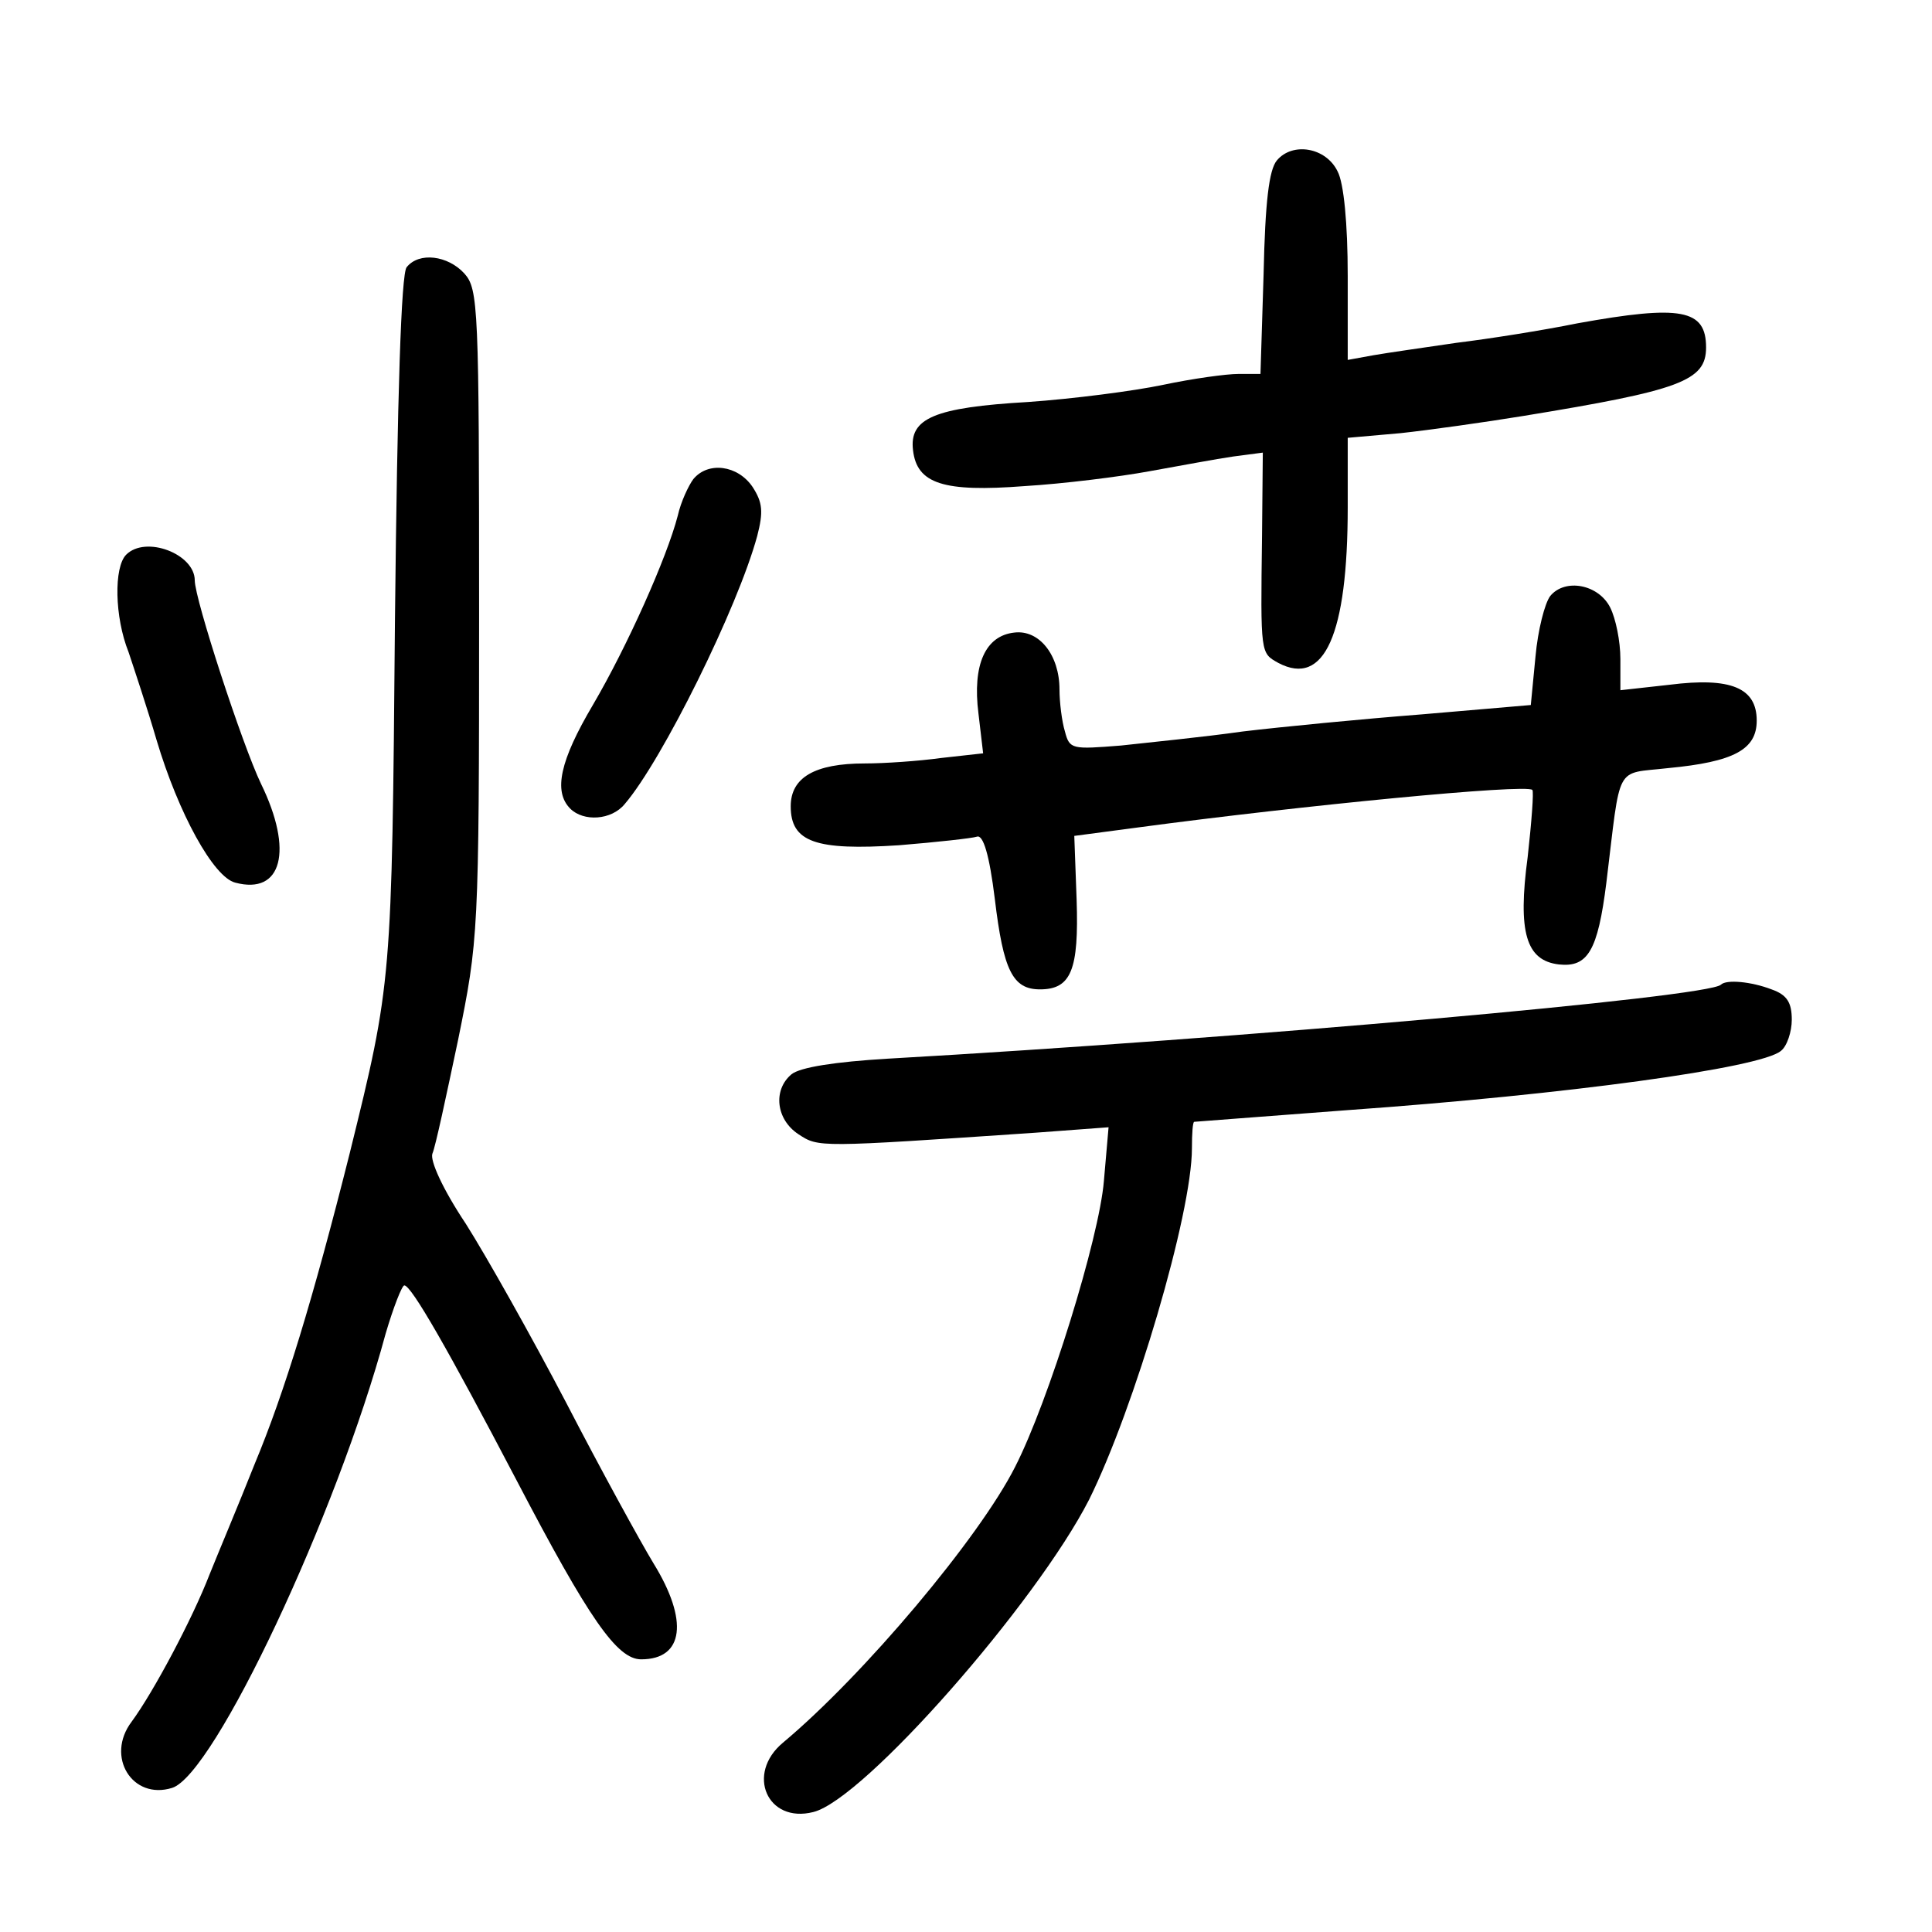 <?xml version="1.0" standalone="no"?>
<!DOCTYPE svg PUBLIC "-//W3C//DTD SVG 20010904//EN"
 "http://www.w3.org/TR/2001/REC-SVG-20010904/DTD/svg10.dtd">
<svg version="1.0" xmlns="http://www.w3.org/2000/svg"
 width="248pt" height="248pt" viewBox="0 0 248 248"
 preserveAspectRatio="xMidYMid meet">
<g transform="translate(0,248) scale(0.1,-0.1)"
fill="#000000" stroke="none">
<path d="M1639 2274 c-10 -12 -15 -53 -17 -146 l-4 -128 -28 0 c-16 0 -59 -6
-97 -14 -38 -8 -116 -18 -173 -22 -121 -7 -153 -21 -148 -62 5 -43 39 -54 143
-46 50 3 122 12 160 19 39 7 87 16 108 19 l38 5 -1 -107 c-2 -153 -2 -150 21
-163 59 -31 89 36 89 200 l0 89 68 6 c37 4 108 14 157 22 202 33 235 45 235
88 0 49 -32 55 -165 31 -44 -9 -114 -20 -155 -25 -41 -6 -90 -13 -107 -16
l-33 -6 0 108 c0 67 -5 119 -13 134 -15 31 -58 38 -78 14z"/>
<path d="M522 2137 c-7 -8 -12 -164 -15 -452 -4 -466 -4 -466 -58 -685 -47
-187 -84 -308 -122 -399 -21 -53 -48 -117 -58 -142 -22 -57 -72 -151 -100
-189 -34 -45 1 -101 52 -85 54 17 211 350 274 583 10 34 21 62 24 62 9 0 56
-82 144 -250 93 -178 129 -230 160 -230 55 0 61 50 16 123 -17 28 -68 121
-112 206 -45 86 -103 189 -129 230 -30 45 -46 81 -43 90 4 9 18 75 33 146 26
128 27 136 27 546 0 396 -1 418 -19 438 -21 23 -58 28 -74 8z"/>
<path d="M890 1865 c-6 -8 -16 -29 -20 -47 -14 -54 -65 -168 -109 -243 -42
-71 -51 -111 -29 -133 17 -17 53 -15 70 6 48 56 145 252 170 344 8 31 7 43 -6
63 -19 28 -57 33 -76 10z"/>
<path d="M162 1768 c-16 -16 -15 -80 3 -125 7 -21 24 -72 36 -113 28 -94 73
-176 101 -183 60 -16 75 41 33 127 -24 50 -85 237 -85 261 0 34 -63 58 -88 33z"/>
<path d="M1990 1715 c-7 -9 -16 -44 -19 -78 l-6 -62 -140 -12 c-77 -6 -180
-16 -230 -22 -49 -7 -120 -14 -156 -18 -63 -5 -66 -5 -72 18 -4 13 -7 38 -7
54 0 44 -26 77 -58 73 -37 -4 -54 -41 -46 -104 l6 -51 -54 -6 c-29 -4 -73 -7
-98 -7 -64 0 -95 -18 -95 -55 0 -46 32 -57 139 -50 49 4 94 9 100 11 8 3 16
-23 23 -80 11 -92 23 -116 58 -116 40 0 50 25 47 115 l-3 82 83 11 c209 28
497 56 505 48 2 -2 -1 -41 -6 -86 -13 -97 -2 -133 40 -138 37 -4 50 17 61 105
19 155 10 139 79 147 85 8 114 24 114 61 0 42 -33 56 -112 46 l-63 -7 0 40 c0
23 -6 52 -13 66 -15 30 -58 38 -77 15z"/>
<path d="M2209 1216 c-16 -16 -613 -69 -1070 -95 -67 -4 -112 -11 -123 -20
-24 -20 -20 -58 9 -77 26 -17 24 -17 304 2 l94 7 -6 -69 c-6 -73 -71 -283
-114 -367 -46 -91 -194 -267 -298 -354 -48 -40 -20 -104 39 -89 65 16 286 268
354 401 58 117 132 367 132 451 0 19 1 34 3 34 1 0 90 7 197 15 281 20 530 54
556 76 8 6 14 25 14 40 0 22 -6 32 -26 39 -26 10 -58 13 -65 6z"/>
</g>
</svg>
